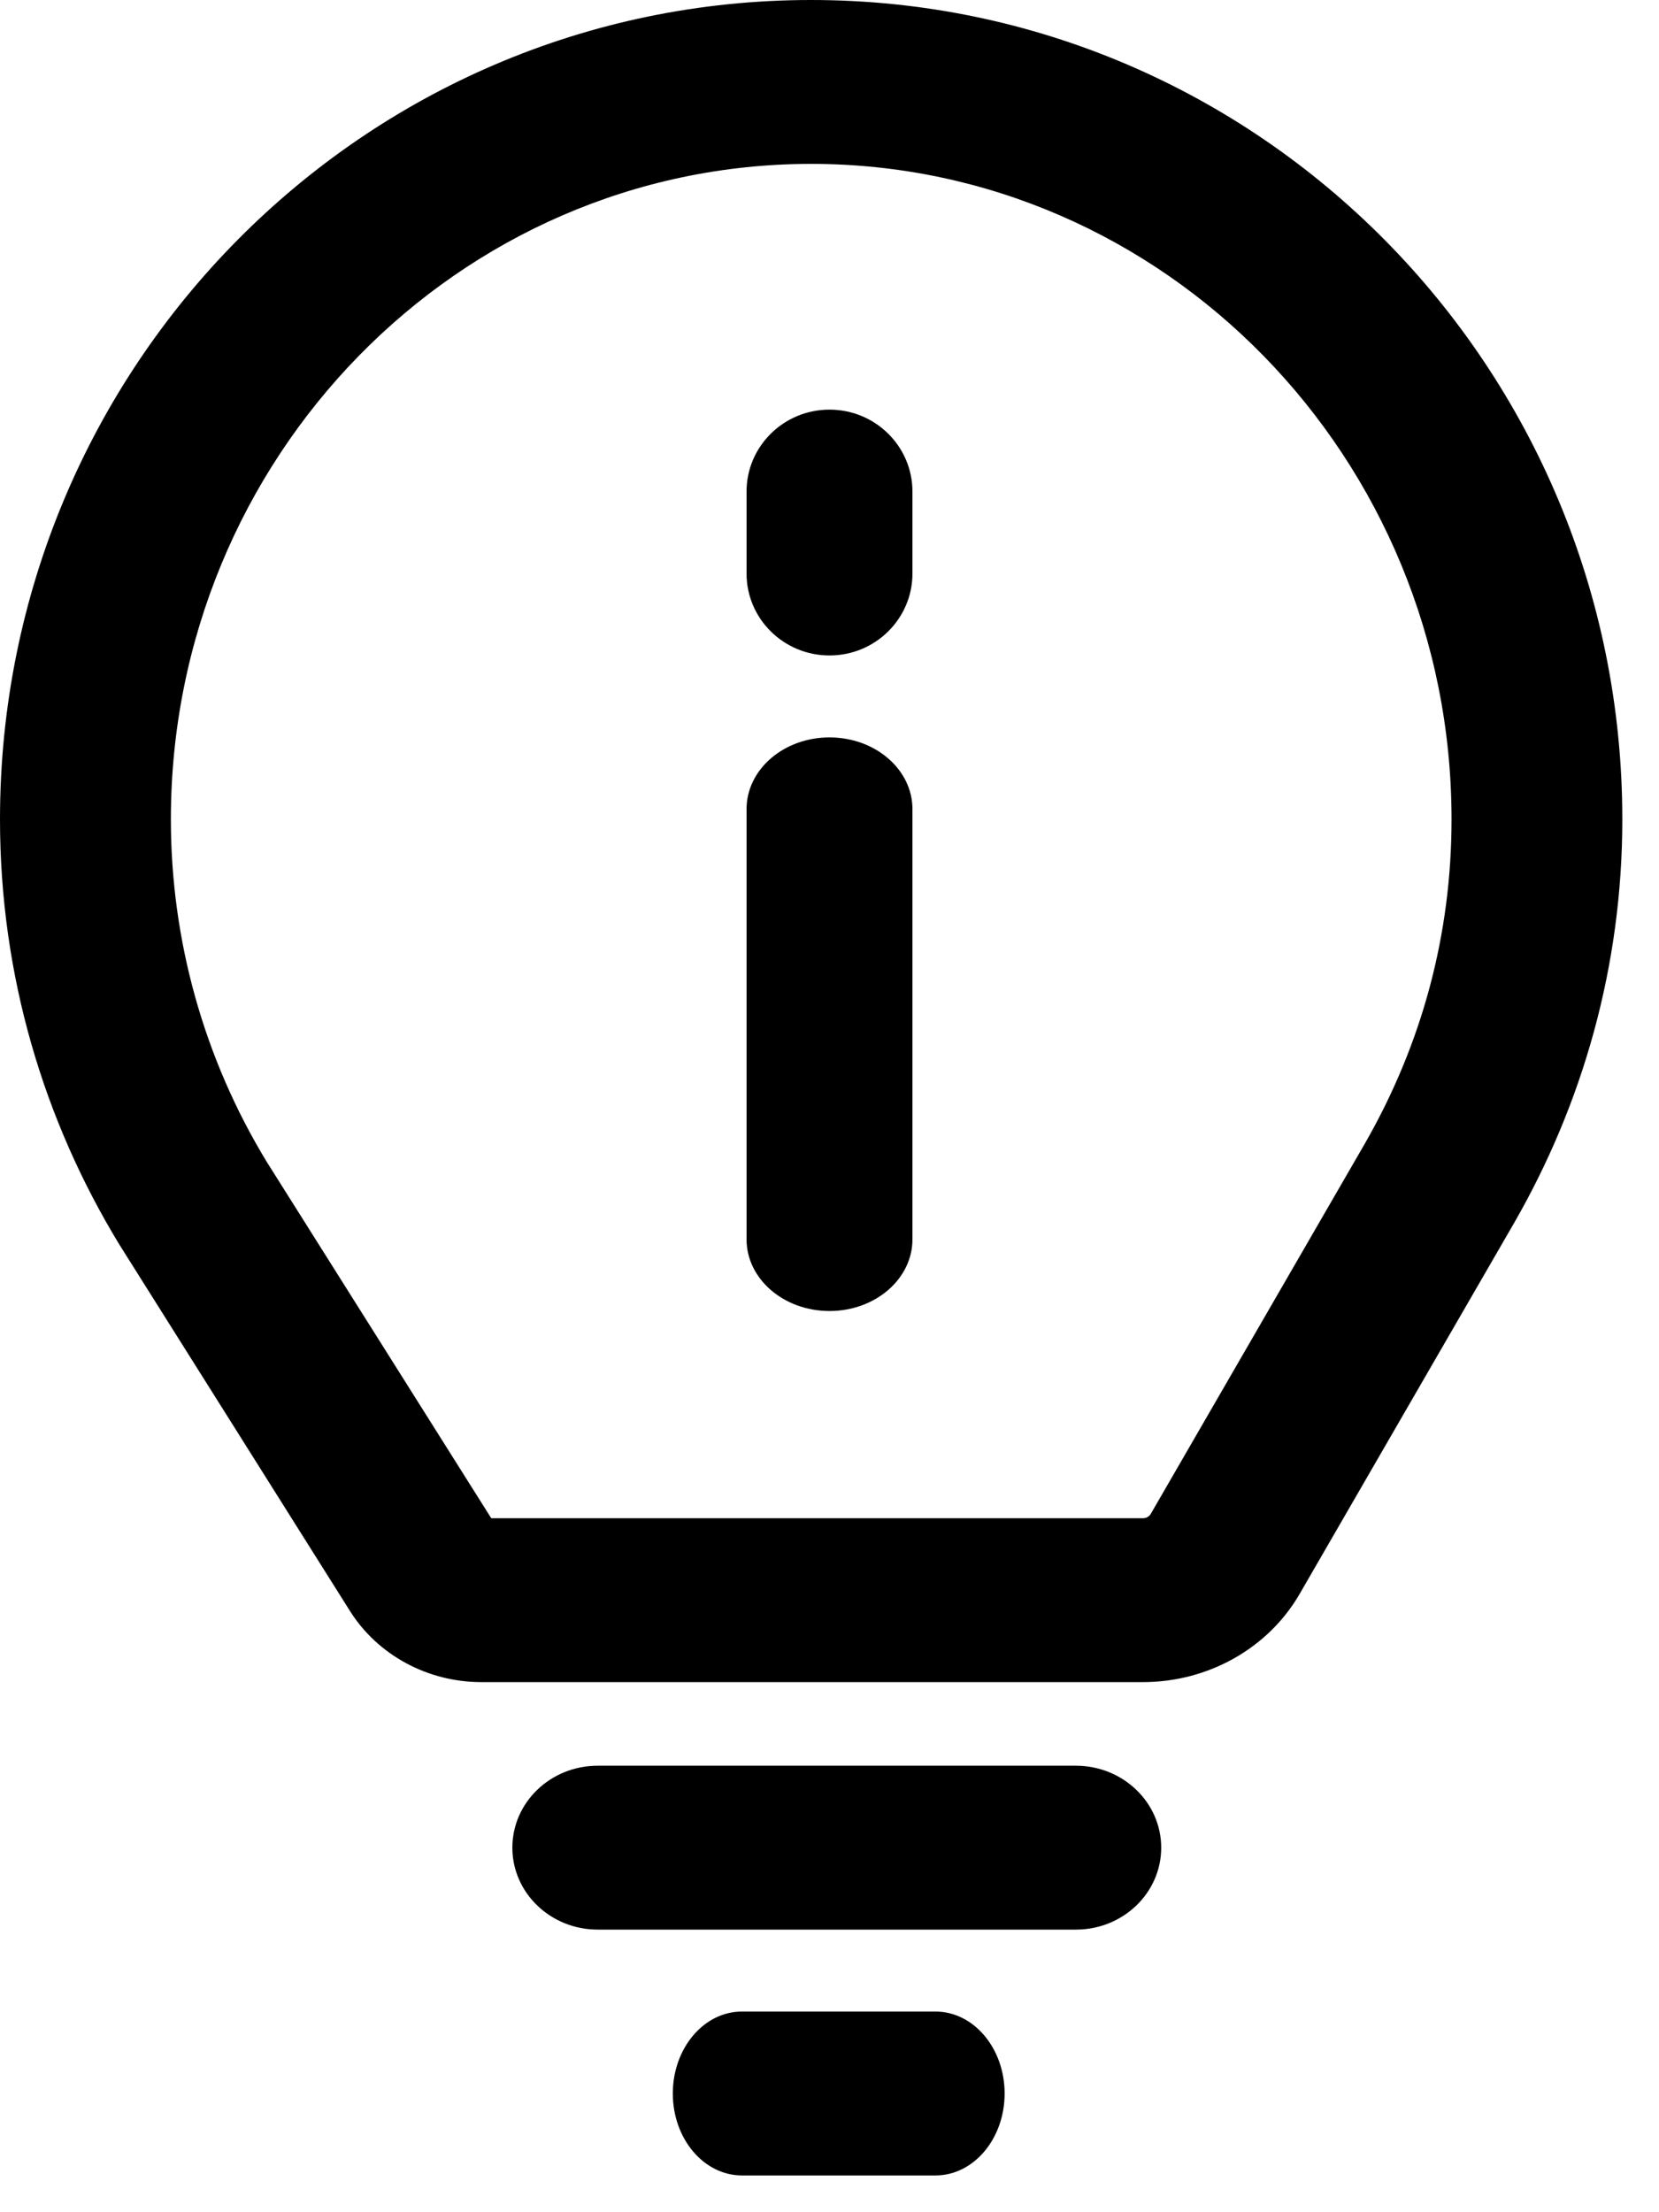 <svg viewBox="0 0 18 24" class="shopee-svg-icon icon-hint-bulb"><g transform="translate(-355 -149)"><g transform="translate(355 149)"><g fill-rule="nonzero" transform="translate(5.4 19.156)"><path d="m1.085 1.778h5.188c.512 0 .926-.398.926-.889s-.415-.889-.926-.889h-5.188c-.512 0-.926.398-.926.889s.415.889.926.889z"></path><g transform="translate(1.9 2.667)"><path d="m .75 1.778h2.1c.414 0 .75-.398.75-.889s-.336-.889-.75-.889h-2.1c-.414 0-.75.398-.75.889s.336.889.75.889z"></path></g></g><path d="m8.1 8.778v4.667c0 .43.403.778.9.778s.9-.348.9-.778v-4.667c0-.43-.403-.778-.9-.778s-.9.348-.9.778z" fill-rule="nonzero"></path><path d="m8.1 5.333v.889c0 .491.403.889.9.889s.9-.398.9-.889v-.889c0-.491-.403-.889-.9-.889s-.9.398-.9.889z" fill-rule="nonzero"></path><path d="m8.801 0c-4.862 0-8.801 3.979-8.801 8.889 0 1.694.476 3.269 1.295 4.613l2.503 3.977c.302.478.843.77 1.425.77h7.178c.708 0 1.362-.368 1.703-.962l2.325-4.021c.741-1.289 1.173-2.779 1.173-4.377 0-4.91-3.941-8.889-8.801-8.889m0 1.778c3.83 0 6.948 3.189 6.948 7.111 0 1.244-.317 2.43-.939 3.515l-2.325 4.021c-.017.028-.048.046-.083.046h-7.072l-2.435-3.865c-.682-1.12-1.041-2.405-1.041-3.717 0-3.922 3.116-7.111 6.948-7.111"></path></g></g></svg>